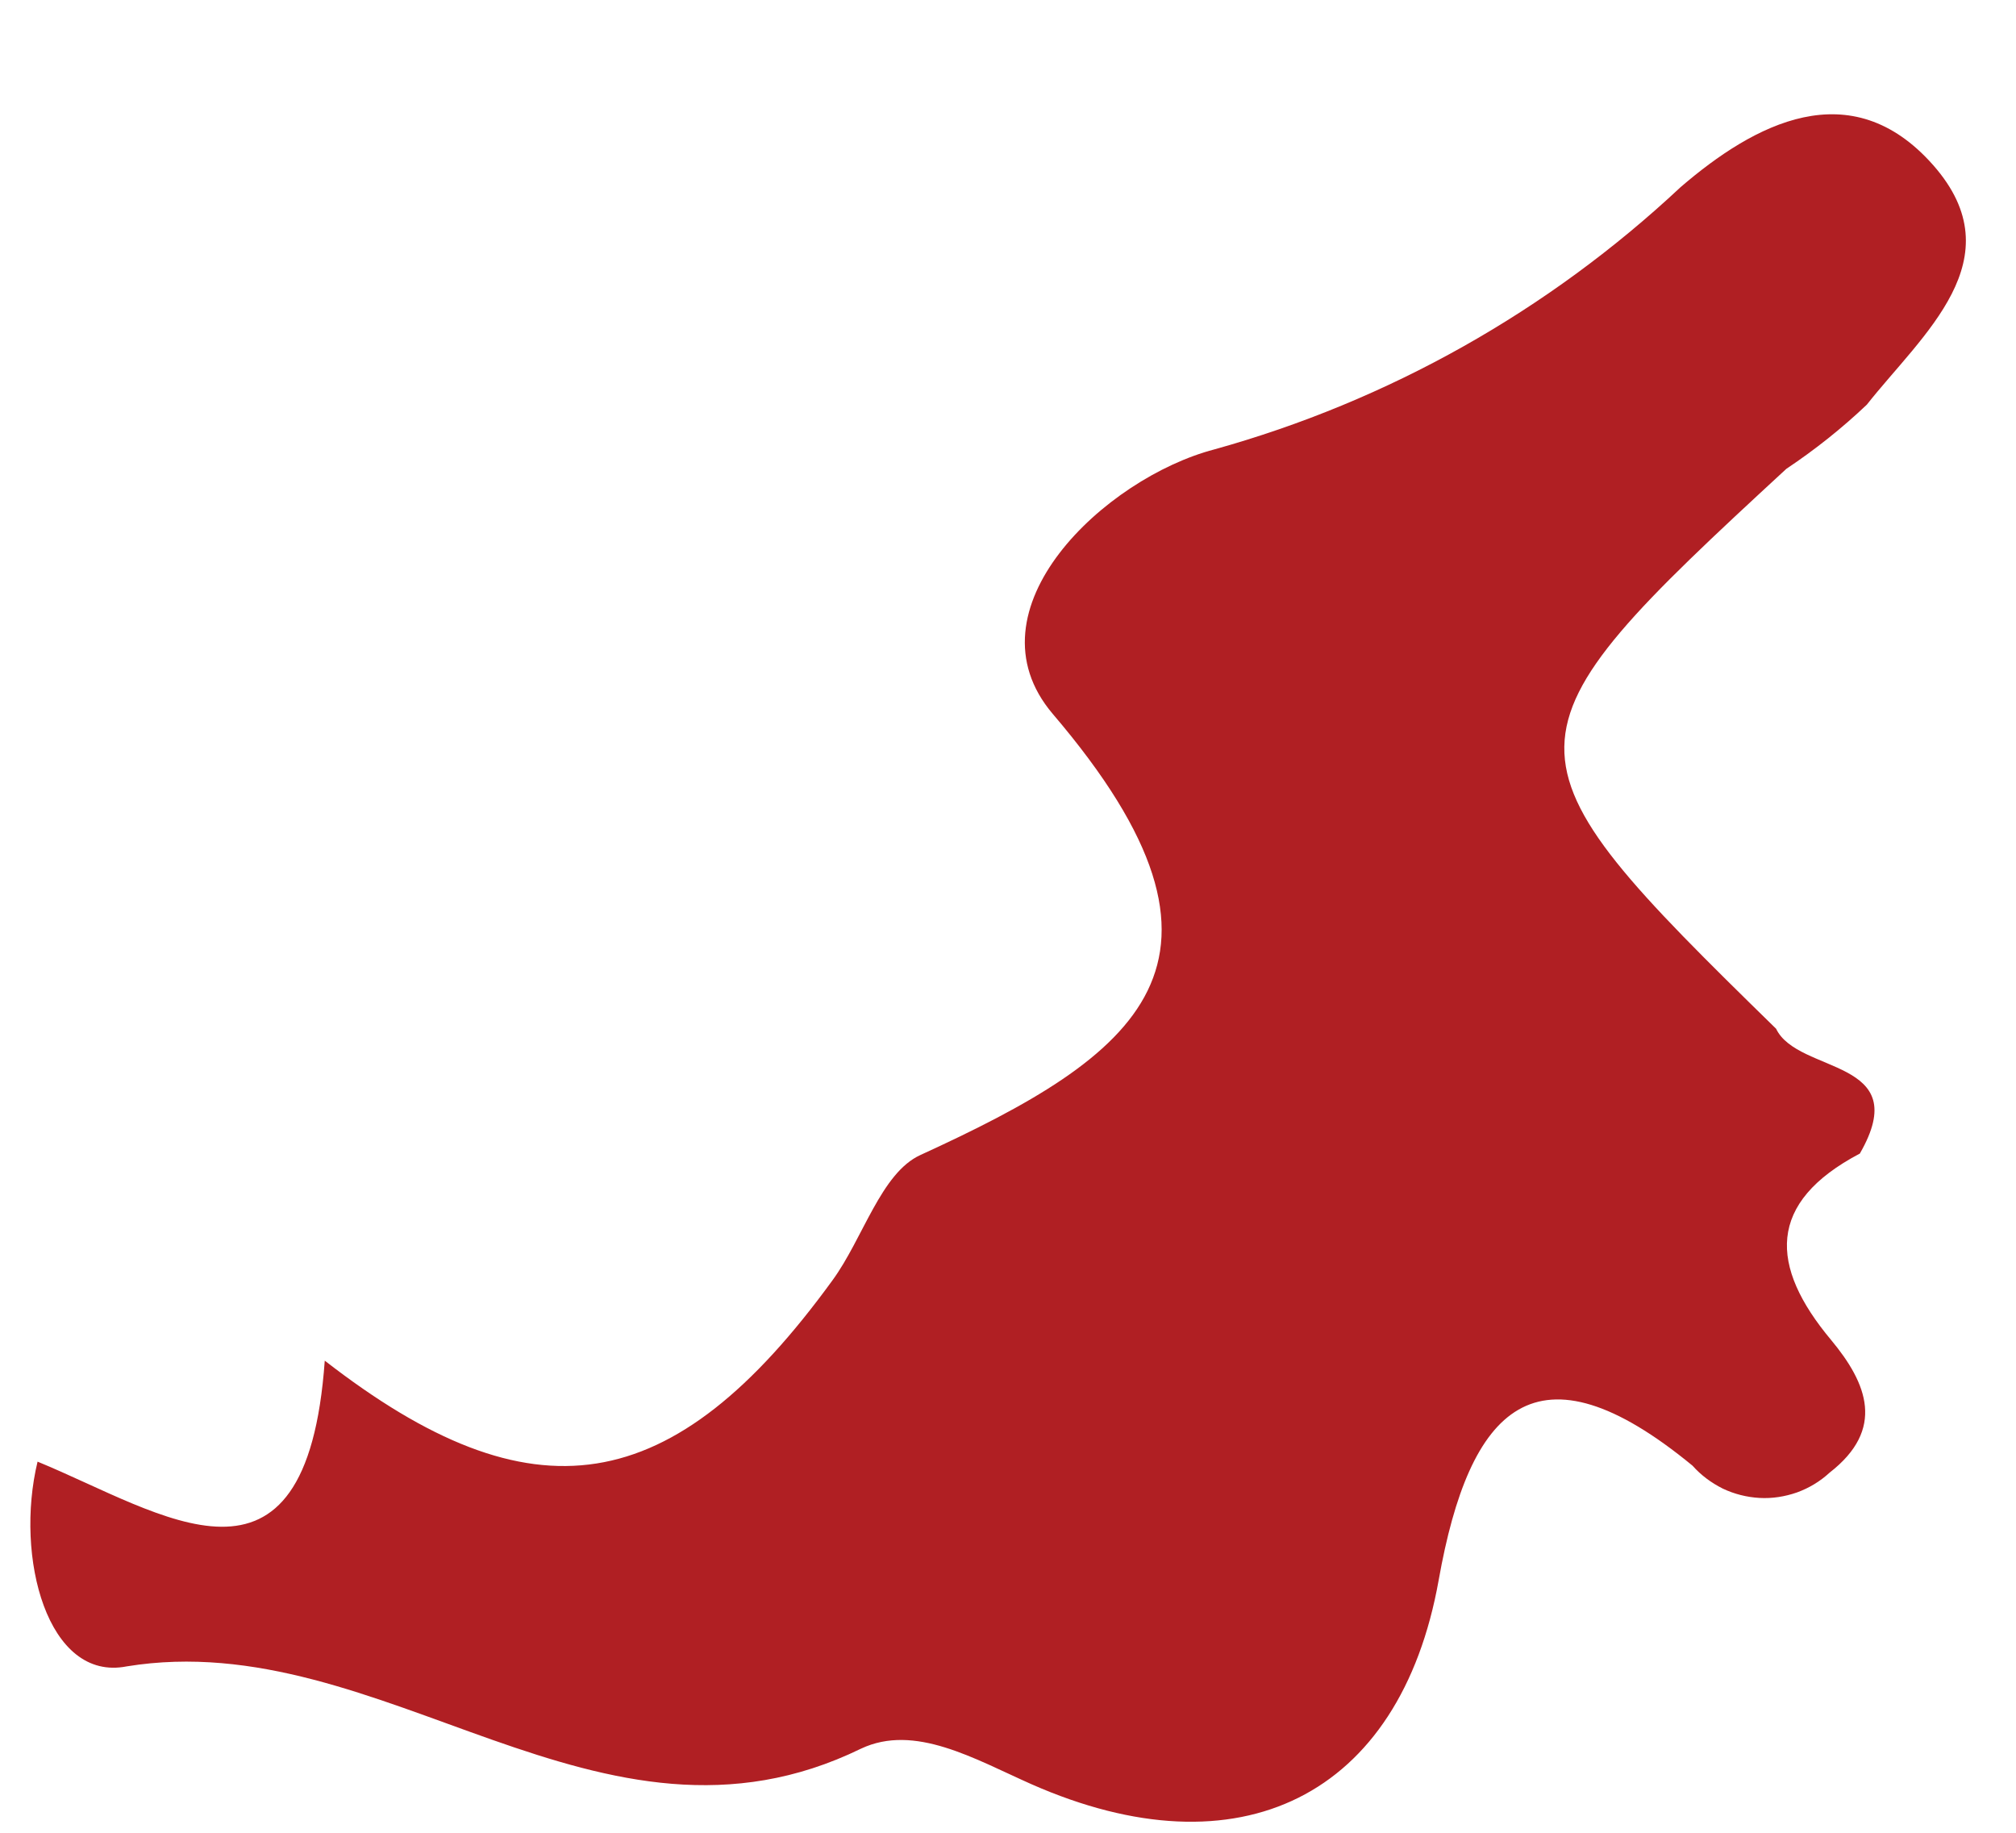<svg width="11" height="10" viewBox="0 0 11 10" fill="none" xmlns="http://www.w3.org/2000/svg">
<path id="Vector" d="M0.205 7.975C0.887 8.255 1.672 8.826 1.772 7.424C2.905 8.304 3.67 8.186 4.542 6.986C4.709 6.758 4.807 6.4 5.022 6.302C6.204 5.761 6.905 5.255 5.744 3.895C5.261 3.326 6.03 2.608 6.626 2.452C7.575 2.188 8.448 1.697 9.17 1.021C9.57 0.677 10.098 0.39 10.549 0.902C10.999 1.414 10.487 1.826 10.186 2.208C10.05 2.337 9.903 2.454 9.747 2.558C8.14 4.04 8.142 4.099 9.691 5.613C9.811 5.863 10.449 5.771 10.148 6.294C9.639 6.562 9.654 6.908 9.991 7.311C10.189 7.549 10.288 7.798 9.983 8.035C9.931 8.083 9.871 8.119 9.805 8.143C9.739 8.166 9.67 8.177 9.6 8.173C9.531 8.169 9.463 8.152 9.4 8.122C9.338 8.091 9.281 8.049 9.235 7.997C8.382 7.295 8.018 7.676 7.85 8.621C7.639 9.803 6.761 10.235 5.628 9.735C5.317 9.597 4.991 9.403 4.698 9.541C3.269 10.238 2.094 8.864 0.692 9.092C0.259 9.178 0.079 8.496 0.205 7.975Z" fill="#B01F23"/>
</svg>
